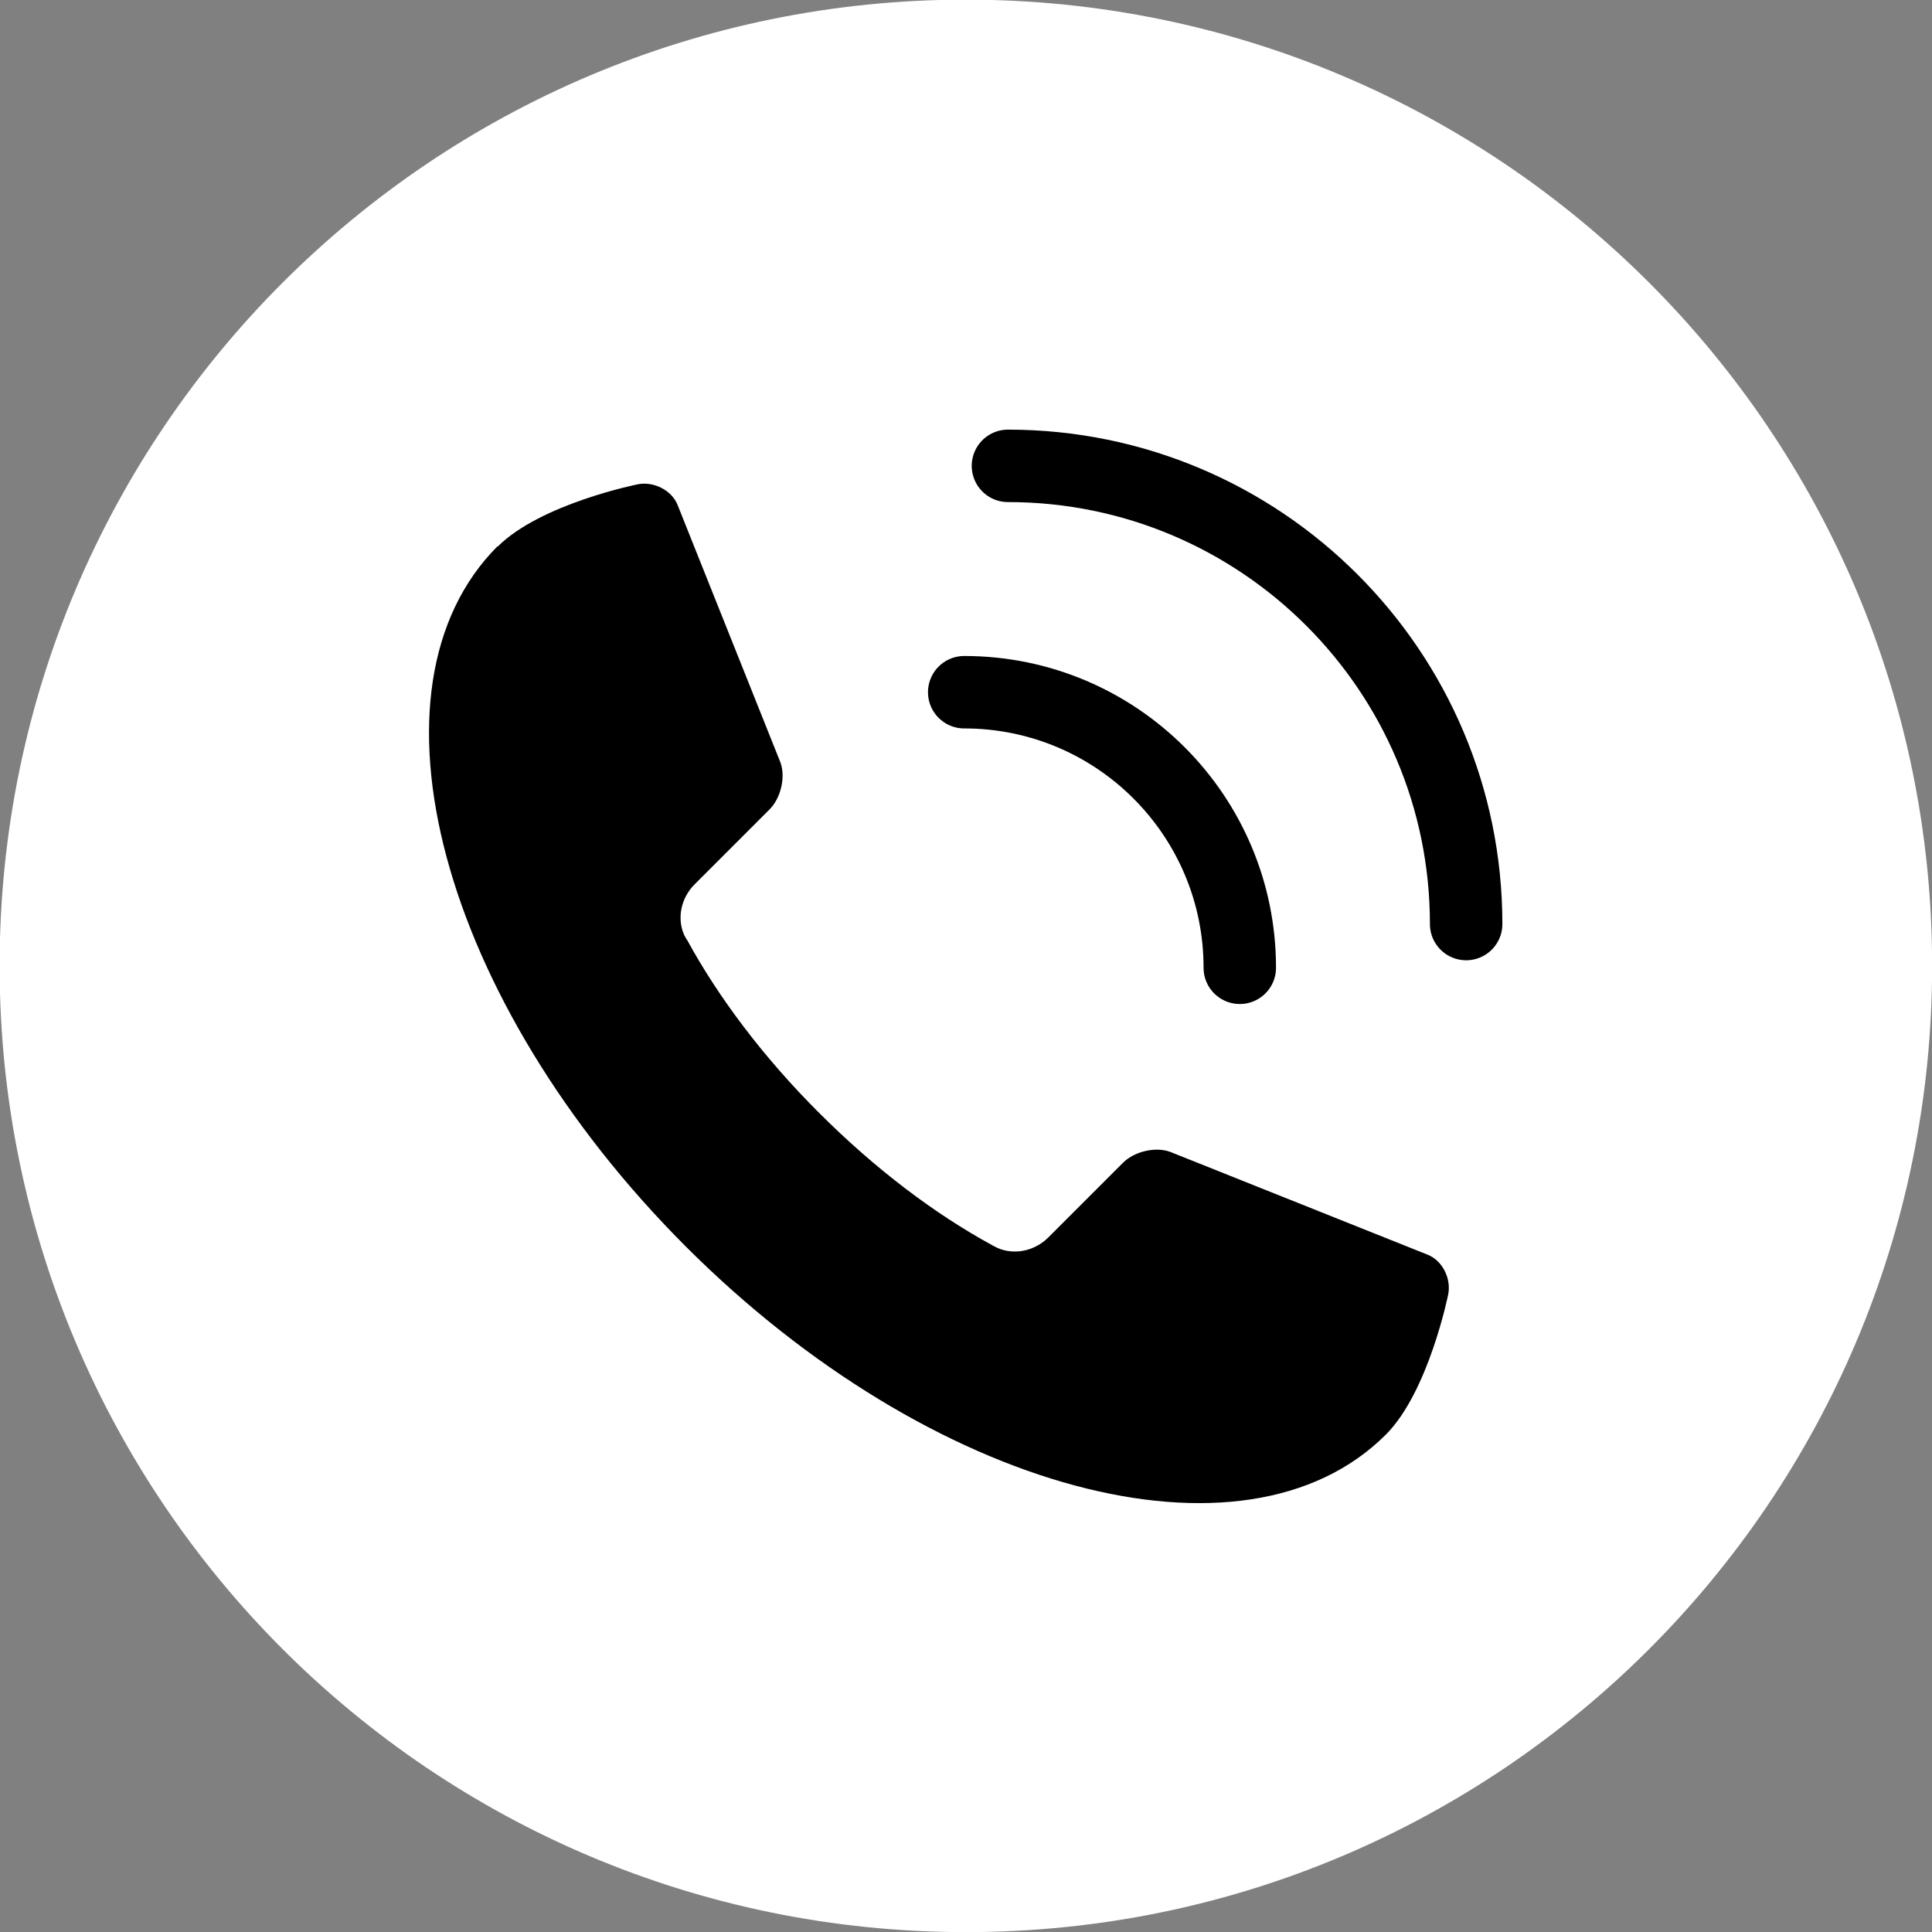 <svg width="80" height="80" viewBox="0 0 80 80" fill="none" xmlns="http://www.w3.org/2000/svg">
<rect x="0" y="0" width="80" height="80" fill="#808080" stroke="none"/>
<g clip-path="url(#clip0_86_55)">
<path d="M39.995 78.505C61.264 78.505 78.505 61.264 78.505 39.995C78.505 18.726 61.264 1.485 39.995 1.485C18.726 1.485 1.484 18.726 1.484 39.995C1.484 61.264 18.726 78.505 39.995 78.505Z" fill="white" stroke="white" stroke-width="3" stroke-linecap="round" stroke-linejoin="round"/>
<path d="M39.926 28.663C46.23 28.663 51.337 33.77 51.337 40.074" stroke="black" stroke-width="3" stroke-linecap="round" stroke-linejoin="round"/>
<path d="M41.737 19.29C52.208 19.29 60.71 27.782 60.71 38.263" stroke="black" stroke-width="3" stroke-linecap="round" stroke-linejoin="round"/>
<path d="M20.606 22.615C14.747 28.475 18.241 41.45 28.396 51.614C38.55 61.769 51.535 65.253 57.385 59.404C59.157 57.632 59.968 53.594 59.968 53.594C60.097 52.931 59.721 52.188 59.107 51.951L48.477 47.705C47.873 47.468 46.973 47.666 46.488 48.16L43.41 51.238C42.826 51.822 41.975 51.971 41.302 51.674C41.252 51.644 41.203 51.624 41.143 51.595C41.124 51.585 41.094 51.565 41.074 51.555C38.728 50.278 36.254 48.418 33.928 46.092C31.593 43.766 29.742 41.282 28.465 38.946C28.455 38.926 28.445 38.906 28.425 38.887C28.396 38.837 28.366 38.778 28.336 38.728C28.029 38.055 28.178 37.204 28.762 36.62L31.85 33.532C32.345 33.047 32.543 32.147 32.305 31.543L28.059 20.913C27.822 20.309 27.079 19.923 26.416 20.052C26.416 20.052 22.388 20.854 20.606 22.635V22.615Z" fill="black"/>
</g>
<defs>
<clipPath id="clip0_86_55">
<rect width="80" height="80" fill="white"/>
</clipPath>
</defs>
</svg>
